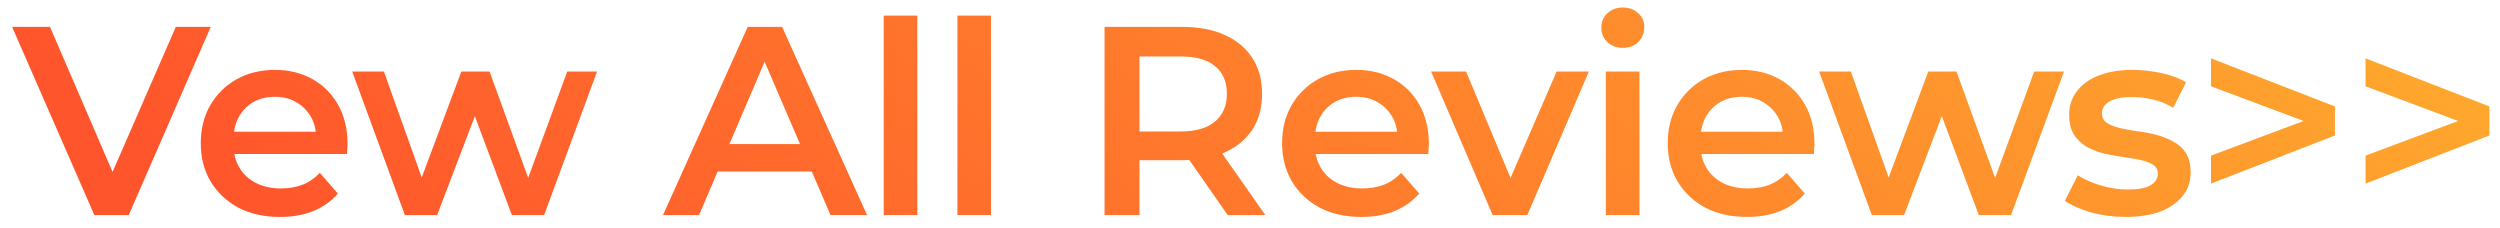 <svg width="186" height="17" viewBox="0 0 186 17" fill="none" xmlns="http://www.w3.org/2000/svg">
<path d="M7.02 16L0.9 2H3.72L9.18 14.66H7.56L13.08 2H15.68L9.58 16H7.02ZM20.837 16.14C19.65 16.14 18.61 15.907 17.717 15.44C16.837 14.96 16.15 14.307 15.657 13.48C15.177 12.653 14.937 11.713 14.937 10.66C14.937 9.593 15.17 8.653 15.637 7.84C16.117 7.013 16.77 6.367 17.597 5.9C18.437 5.433 19.39 5.2 20.457 5.2C21.497 5.2 22.423 5.427 23.237 5.88C24.05 6.333 24.69 6.973 25.157 7.8C25.623 8.627 25.857 9.6 25.857 10.72C25.857 10.827 25.85 10.947 25.837 11.08C25.837 11.213 25.83 11.34 25.817 11.46H16.917V9.8H24.497L23.517 10.32C23.53 9.707 23.403 9.167 23.137 8.7C22.87 8.233 22.503 7.867 22.037 7.6C21.583 7.333 21.057 7.2 20.457 7.2C19.843 7.2 19.303 7.333 18.837 7.6C18.383 7.867 18.023 8.24 17.757 8.72C17.503 9.187 17.377 9.74 17.377 10.38V10.78C17.377 11.42 17.523 11.987 17.817 12.48C18.11 12.973 18.523 13.353 19.057 13.62C19.59 13.887 20.203 14.02 20.897 14.02C21.497 14.02 22.037 13.927 22.517 13.74C22.997 13.553 23.423 13.26 23.797 12.86L25.137 14.4C24.657 14.96 24.05 15.393 23.317 15.7C22.597 15.993 21.77 16.14 20.837 16.14ZM30.123 16L26.203 5.32H28.563L31.923 14.74H30.803L34.323 5.32H36.423L39.843 14.74H38.743L42.203 5.32H44.423L40.483 16H38.083L34.963 7.66H35.703L32.523 16H30.123ZM49.329 16L55.629 2H58.189L64.509 16H61.789L56.369 3.38H57.409L52.009 16H49.329ZM52.229 12.76L52.929 10.72H60.489L61.189 12.76H52.229ZM65.749 16V1.16H68.249V16H65.749ZM71.231 16V1.16H73.731V16H71.231ZM82.179 16V2H87.939C89.179 2 90.239 2.2 91.119 2.6C92.013 3 92.699 3.573 93.179 4.32C93.659 5.067 93.899 5.953 93.899 6.98C93.899 8.007 93.659 8.893 93.179 9.64C92.699 10.373 92.013 10.94 91.119 11.34C90.239 11.727 89.179 11.92 87.939 11.92H83.619L84.779 10.74V16H82.179ZM91.339 16L87.799 10.92H90.579L94.139 16H91.339ZM84.779 11.02L83.619 9.78H87.819C88.966 9.78 89.826 9.533 90.399 9.04C90.986 8.547 91.279 7.86 91.279 6.98C91.279 6.087 90.986 5.4 90.399 4.92C89.826 4.44 88.966 4.2 87.819 4.2H83.619L84.779 2.92V11.02ZM101.288 16.14C100.101 16.14 99.061 15.907 98.168 15.44C97.288 14.96 96.602 14.307 96.108 13.48C95.628 12.653 95.388 11.713 95.388 10.66C95.388 9.593 95.621 8.653 96.088 7.84C96.568 7.013 97.222 6.367 98.048 5.9C98.888 5.433 99.841 5.2 100.908 5.2C101.948 5.2 102.875 5.427 103.688 5.88C104.501 6.333 105.141 6.973 105.608 7.8C106.075 8.627 106.308 9.6 106.308 10.72C106.308 10.827 106.301 10.947 106.288 11.08C106.288 11.213 106.281 11.34 106.268 11.46H97.368V9.8H104.948L103.968 10.32C103.981 9.707 103.855 9.167 103.588 8.7C103.321 8.233 102.955 7.867 102.488 7.6C102.035 7.333 101.508 7.2 100.908 7.2C100.295 7.2 99.755 7.333 99.288 7.6C98.835 7.867 98.475 8.24 98.208 8.72C97.955 9.187 97.828 9.74 97.828 10.38V10.78C97.828 11.42 97.975 11.987 98.268 12.48C98.561 12.973 98.975 13.353 99.508 13.62C100.041 13.887 100.655 14.02 101.348 14.02C101.948 14.02 102.488 13.927 102.968 13.74C103.448 13.553 103.875 13.26 104.248 12.86L105.588 14.4C105.108 14.96 104.501 15.393 103.768 15.7C103.048 15.993 102.221 16.14 101.288 16.14ZM111.054 16L106.474 5.32H109.074L113.014 14.74H111.734L115.814 5.32H118.214L113.634 16H111.054ZM119.477 16V5.32H121.977V16H119.477ZM120.737 3.56C120.27 3.56 119.883 3.413 119.577 3.12C119.283 2.827 119.137 2.473 119.137 2.06C119.137 1.633 119.283 1.28 119.577 1C119.883 0.707 120.27 0.56 120.737 0.56C121.203 0.56 121.583 0.7 121.877 0.98C122.183 1.247 122.337 1.587 122.337 2C122.337 2.44 122.19 2.813 121.897 3.12C121.603 3.413 121.217 3.56 120.737 3.56ZM129.978 16.14C128.791 16.14 127.751 15.907 126.858 15.44C125.978 14.96 125.291 14.307 124.798 13.48C124.318 12.653 124.078 11.713 124.078 10.66C124.078 9.593 124.311 8.653 124.778 7.84C125.258 7.013 125.911 6.367 126.738 5.9C127.578 5.433 128.531 5.2 129.598 5.2C130.638 5.2 131.565 5.427 132.378 5.88C133.191 6.333 133.831 6.973 134.298 7.8C134.765 8.627 134.998 9.6 134.998 10.72C134.998 10.827 134.991 10.947 134.978 11.08C134.978 11.213 134.971 11.34 134.958 11.46H126.058V9.8H133.638L132.658 10.32C132.671 9.707 132.545 9.167 132.278 8.7C132.011 8.233 131.645 7.867 131.178 7.6C130.725 7.333 130.198 7.2 129.598 7.2C128.985 7.2 128.445 7.333 127.978 7.6C127.525 7.867 127.165 8.24 126.898 8.72C126.645 9.187 126.518 9.74 126.518 10.38V10.78C126.518 11.42 126.665 11.987 126.958 12.48C127.251 12.973 127.665 13.353 128.198 13.62C128.731 13.887 129.345 14.02 130.038 14.02C130.638 14.02 131.178 13.927 131.658 13.74C132.138 13.553 132.565 13.26 132.938 12.86L134.278 14.4C133.798 14.96 133.191 15.393 132.458 15.7C131.738 15.993 130.911 16.14 129.978 16.14ZM139.264 16L135.344 5.32H137.704L141.064 14.74H139.944L143.464 5.32H145.564L148.984 14.74H147.884L151.344 5.32H153.564L149.624 16H147.224L144.104 7.66H144.844L141.664 16H139.264ZM158.146 16.14C157.253 16.14 156.393 16.027 155.566 15.8C154.753 15.56 154.106 15.273 153.626 14.94L154.586 13.04C155.066 13.347 155.64 13.6 156.306 13.8C156.973 14 157.64 14.1 158.306 14.1C159.093 14.1 159.66 13.993 160.006 13.78C160.366 13.567 160.546 13.28 160.546 12.92C160.546 12.627 160.426 12.407 160.186 12.26C159.946 12.1 159.633 11.98 159.246 11.9C158.86 11.82 158.426 11.747 157.946 11.68C157.48 11.613 157.006 11.527 156.526 11.42C156.06 11.3 155.633 11.133 155.246 10.92C154.86 10.693 154.546 10.393 154.306 10.02C154.066 9.647 153.946 9.153 153.946 8.54C153.946 7.86 154.14 7.273 154.526 6.78C154.913 6.273 155.453 5.887 156.146 5.62C156.853 5.34 157.686 5.2 158.646 5.2C159.366 5.2 160.093 5.28 160.826 5.44C161.56 5.6 162.166 5.827 162.646 6.12L161.686 8.02C161.18 7.713 160.666 7.507 160.146 7.4C159.64 7.28 159.133 7.22 158.626 7.22C157.866 7.22 157.3 7.333 156.926 7.56C156.566 7.787 156.386 8.073 156.386 8.42C156.386 8.74 156.506 8.98 156.746 9.14C156.986 9.3 157.3 9.427 157.686 9.52C158.073 9.613 158.5 9.693 158.966 9.76C159.446 9.813 159.92 9.9 160.386 10.02C160.853 10.14 161.28 10.307 161.666 10.52C162.066 10.72 162.386 11.007 162.626 11.38C162.866 11.753 162.986 12.24 162.986 12.84C162.986 13.507 162.786 14.087 162.386 14.58C162 15.073 161.446 15.46 160.726 15.74C160.006 16.007 159.146 16.14 158.146 16.14ZM164.499 13.66V11.58L172.939 8.42V9.58L164.499 6.42V4.34L173.719 7.92V10.08L164.499 13.66ZM175.996 13.66V11.58L184.436 8.42V9.58L175.996 6.42V4.34L185.216 7.92V10.08L175.996 13.66Z" fill="url(#paint0_linear_1145_42975)"/>
<defs>
<linearGradient id="paint0_linear_1145_42975" x1="197.037" y1="-26.44" x2="109.008" y2="86.552" gradientUnits="userSpaceOnUse">
<stop stop-color="#FEC12D"/>
<stop offset="1" stop-color="#FF552C"/>
</linearGradient>
</defs>
</svg>
